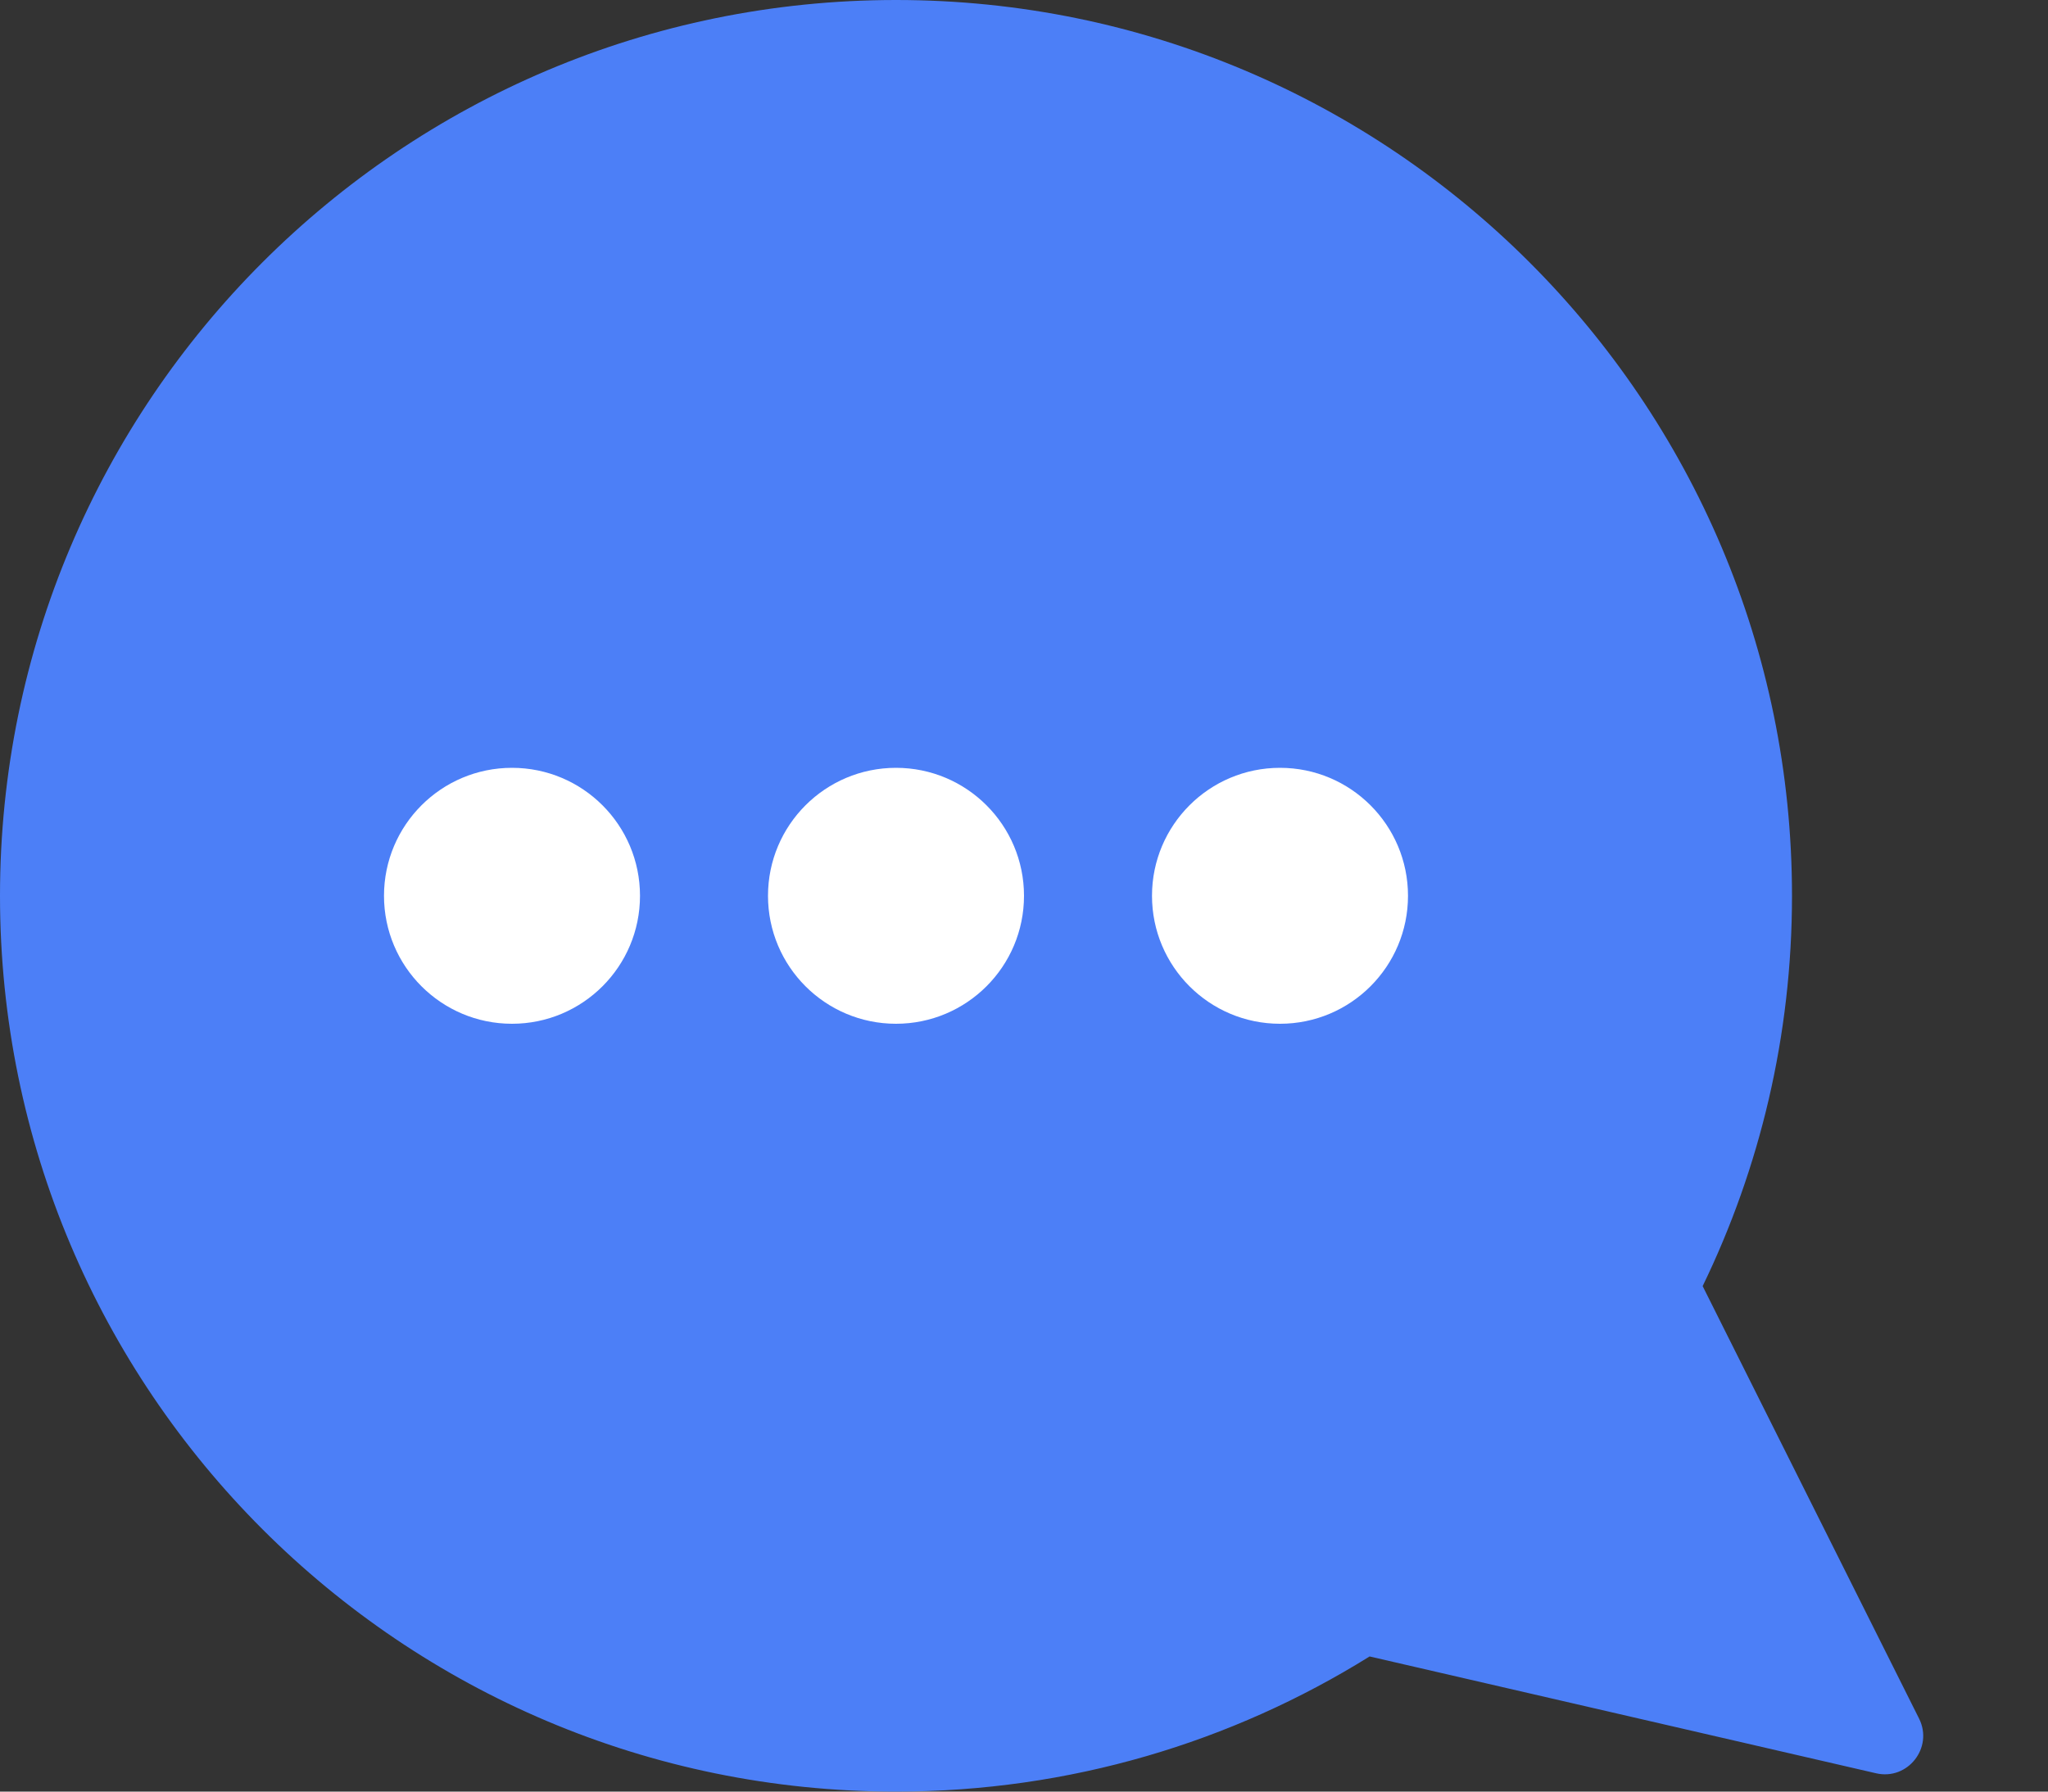<svg width="16" height="14" viewBox="0 0 16 14" fill="none" xmlns="http://www.w3.org/2000/svg">
<rect x="0" y="0" width="16" height="14" fill="#333333" stroke="none"/>
<path fill-rule="evenodd" clip-rule="evenodd" d="M13.302 10.05C13.749 9.128 14 8.093 14 7C14 3.134 10.866 0 7 0C3.134 0 0 3.134 0 7C0 10.866 3.134 14 7 14C8.358 14 9.626 13.613 10.7 12.944L14.657 13.857C14.904 13.914 15.106 13.657 14.993 13.43L13.302 10.05Z" fill="#4C7FF7"/>
<circle cx="4" cy="7" r="1" fill="white"/>
<circle cx="7" cy="7" r="1" fill="white"/>
<circle cx="10" cy="7" r="1" fill="white"/>
</svg>
